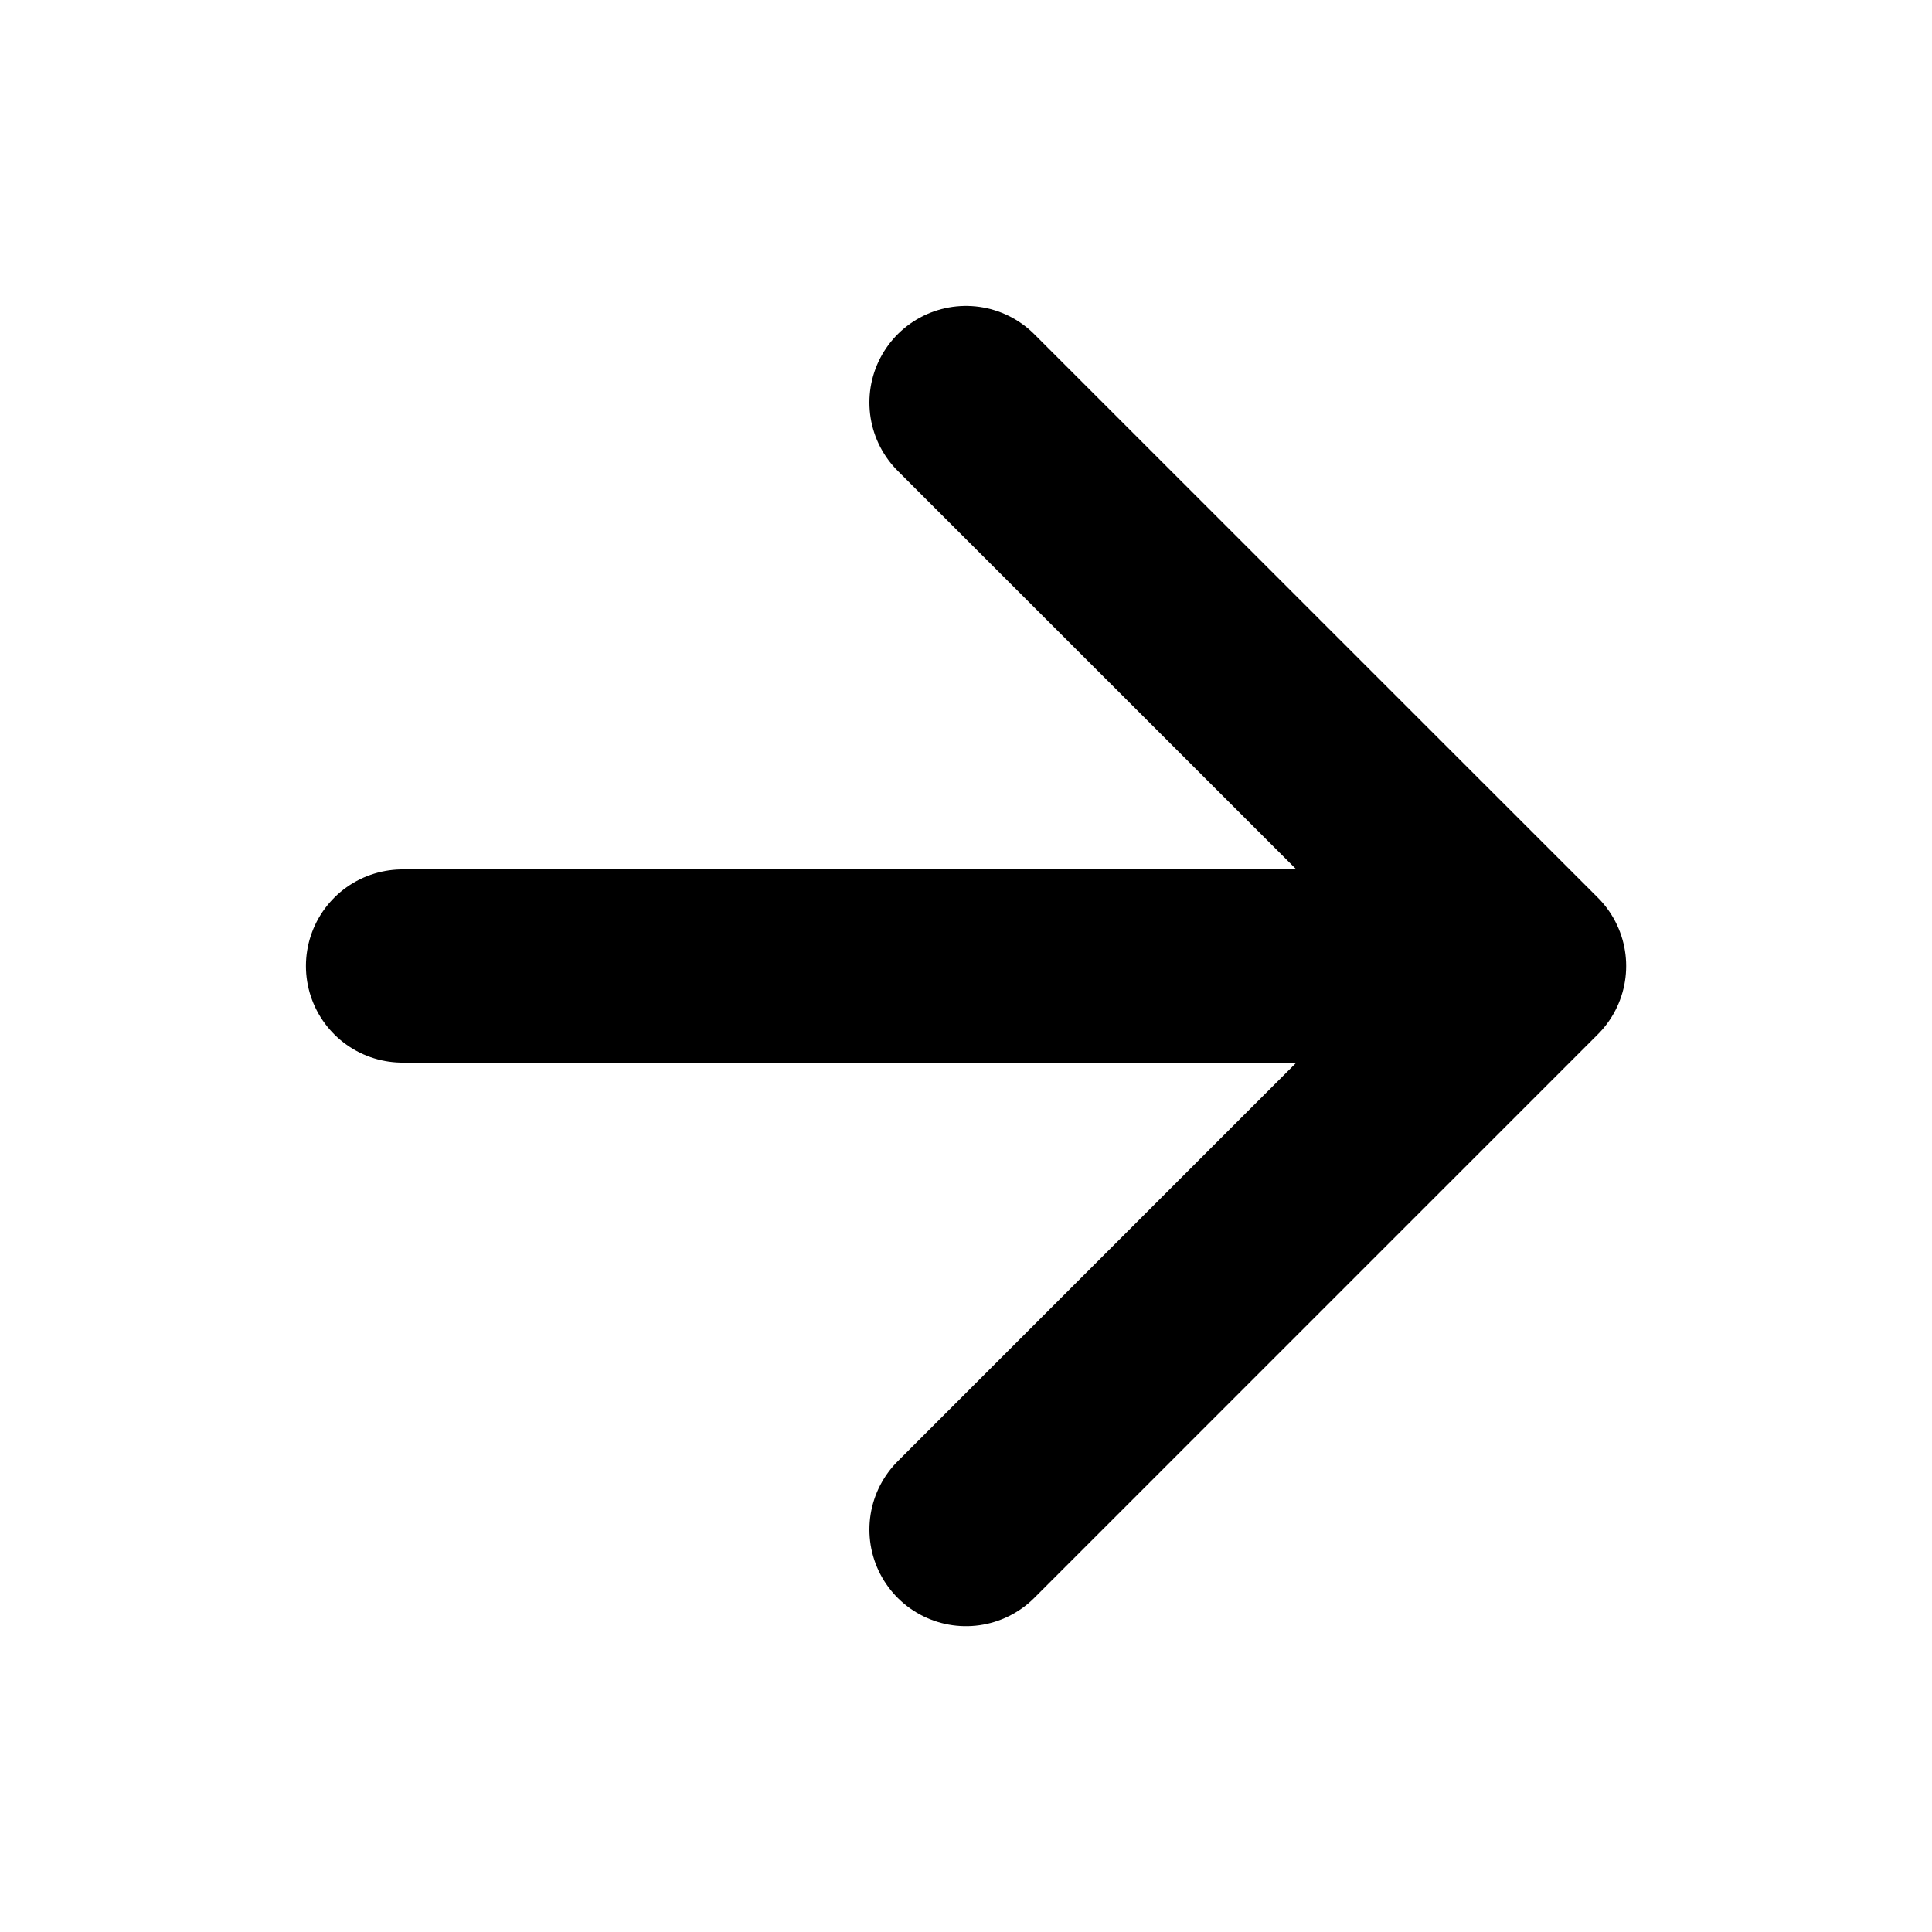 <svg width=" 100%" height=" 100%" viewBox="0 0 20 20" fill="none" xmlns="http://www.w3.org/2000/svg">
    <path
        d="M4.167 10H15.834M15.834 10L10 4.167M15.834 10L10 15.834"
        stroke="currentColor" stroke-width="2" stroke-linecap="round" stroke-linejoin="round"></path>
</svg>